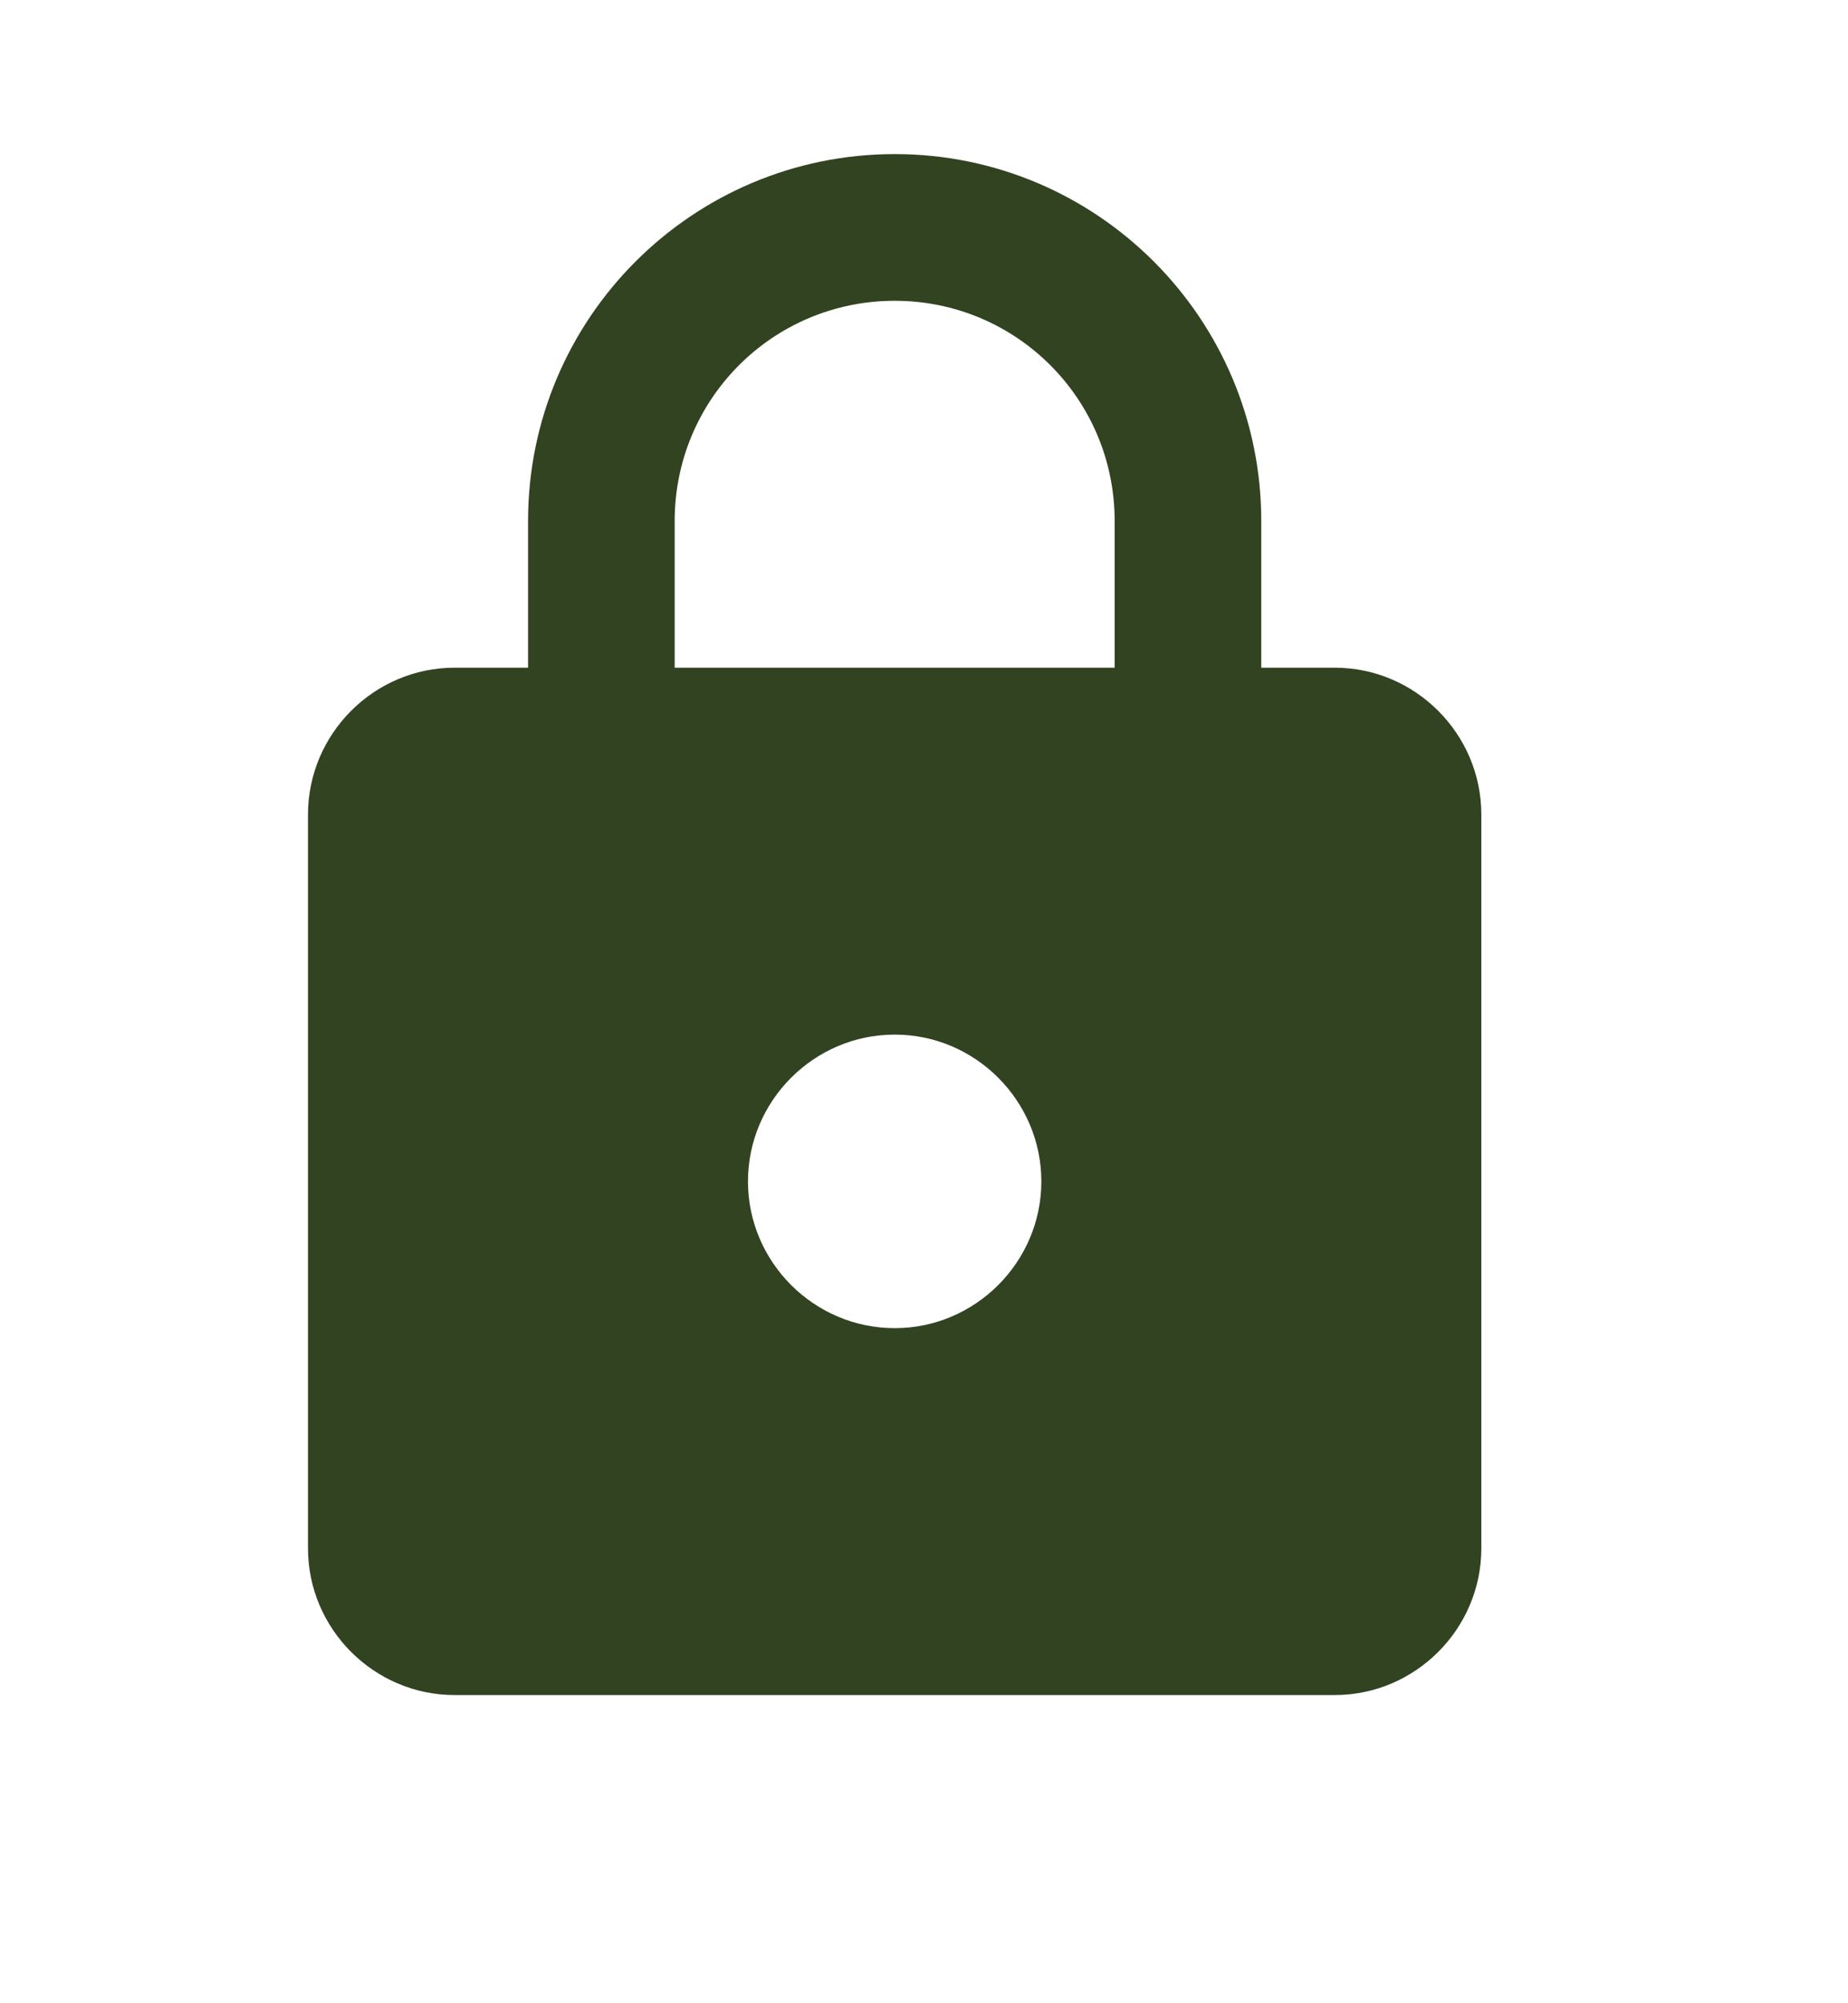 <svg width="12" height="13" viewBox="0 0 12 13" fill="none" xmlns="http://www.w3.org/2000/svg">
<path d="M8.667 4.333H8.19V3.381C8.19 2.067 7.124 1 5.81 1C4.495 1 3.429 2.067 3.429 3.381V4.333H2.952C2.429 4.333 2 4.762 2 5.286V10.048C2 10.571 2.429 11 2.952 11H8.667C9.19 11 9.619 10.571 9.619 10.048V5.286C9.619 4.762 9.19 4.333 8.667 4.333ZM5.81 8.619C5.286 8.619 4.857 8.19 4.857 7.667C4.857 7.143 5.286 6.714 5.81 6.714C6.333 6.714 6.762 7.143 6.762 7.667C6.762 8.19 6.333 8.619 5.81 8.619ZM4.381 4.333V3.381C4.381 2.59 5.019 1.952 5.81 1.952C6.6 1.952 7.238 2.59 7.238 3.381V4.333H4.381Z" fill="#314321"/>
</svg>
